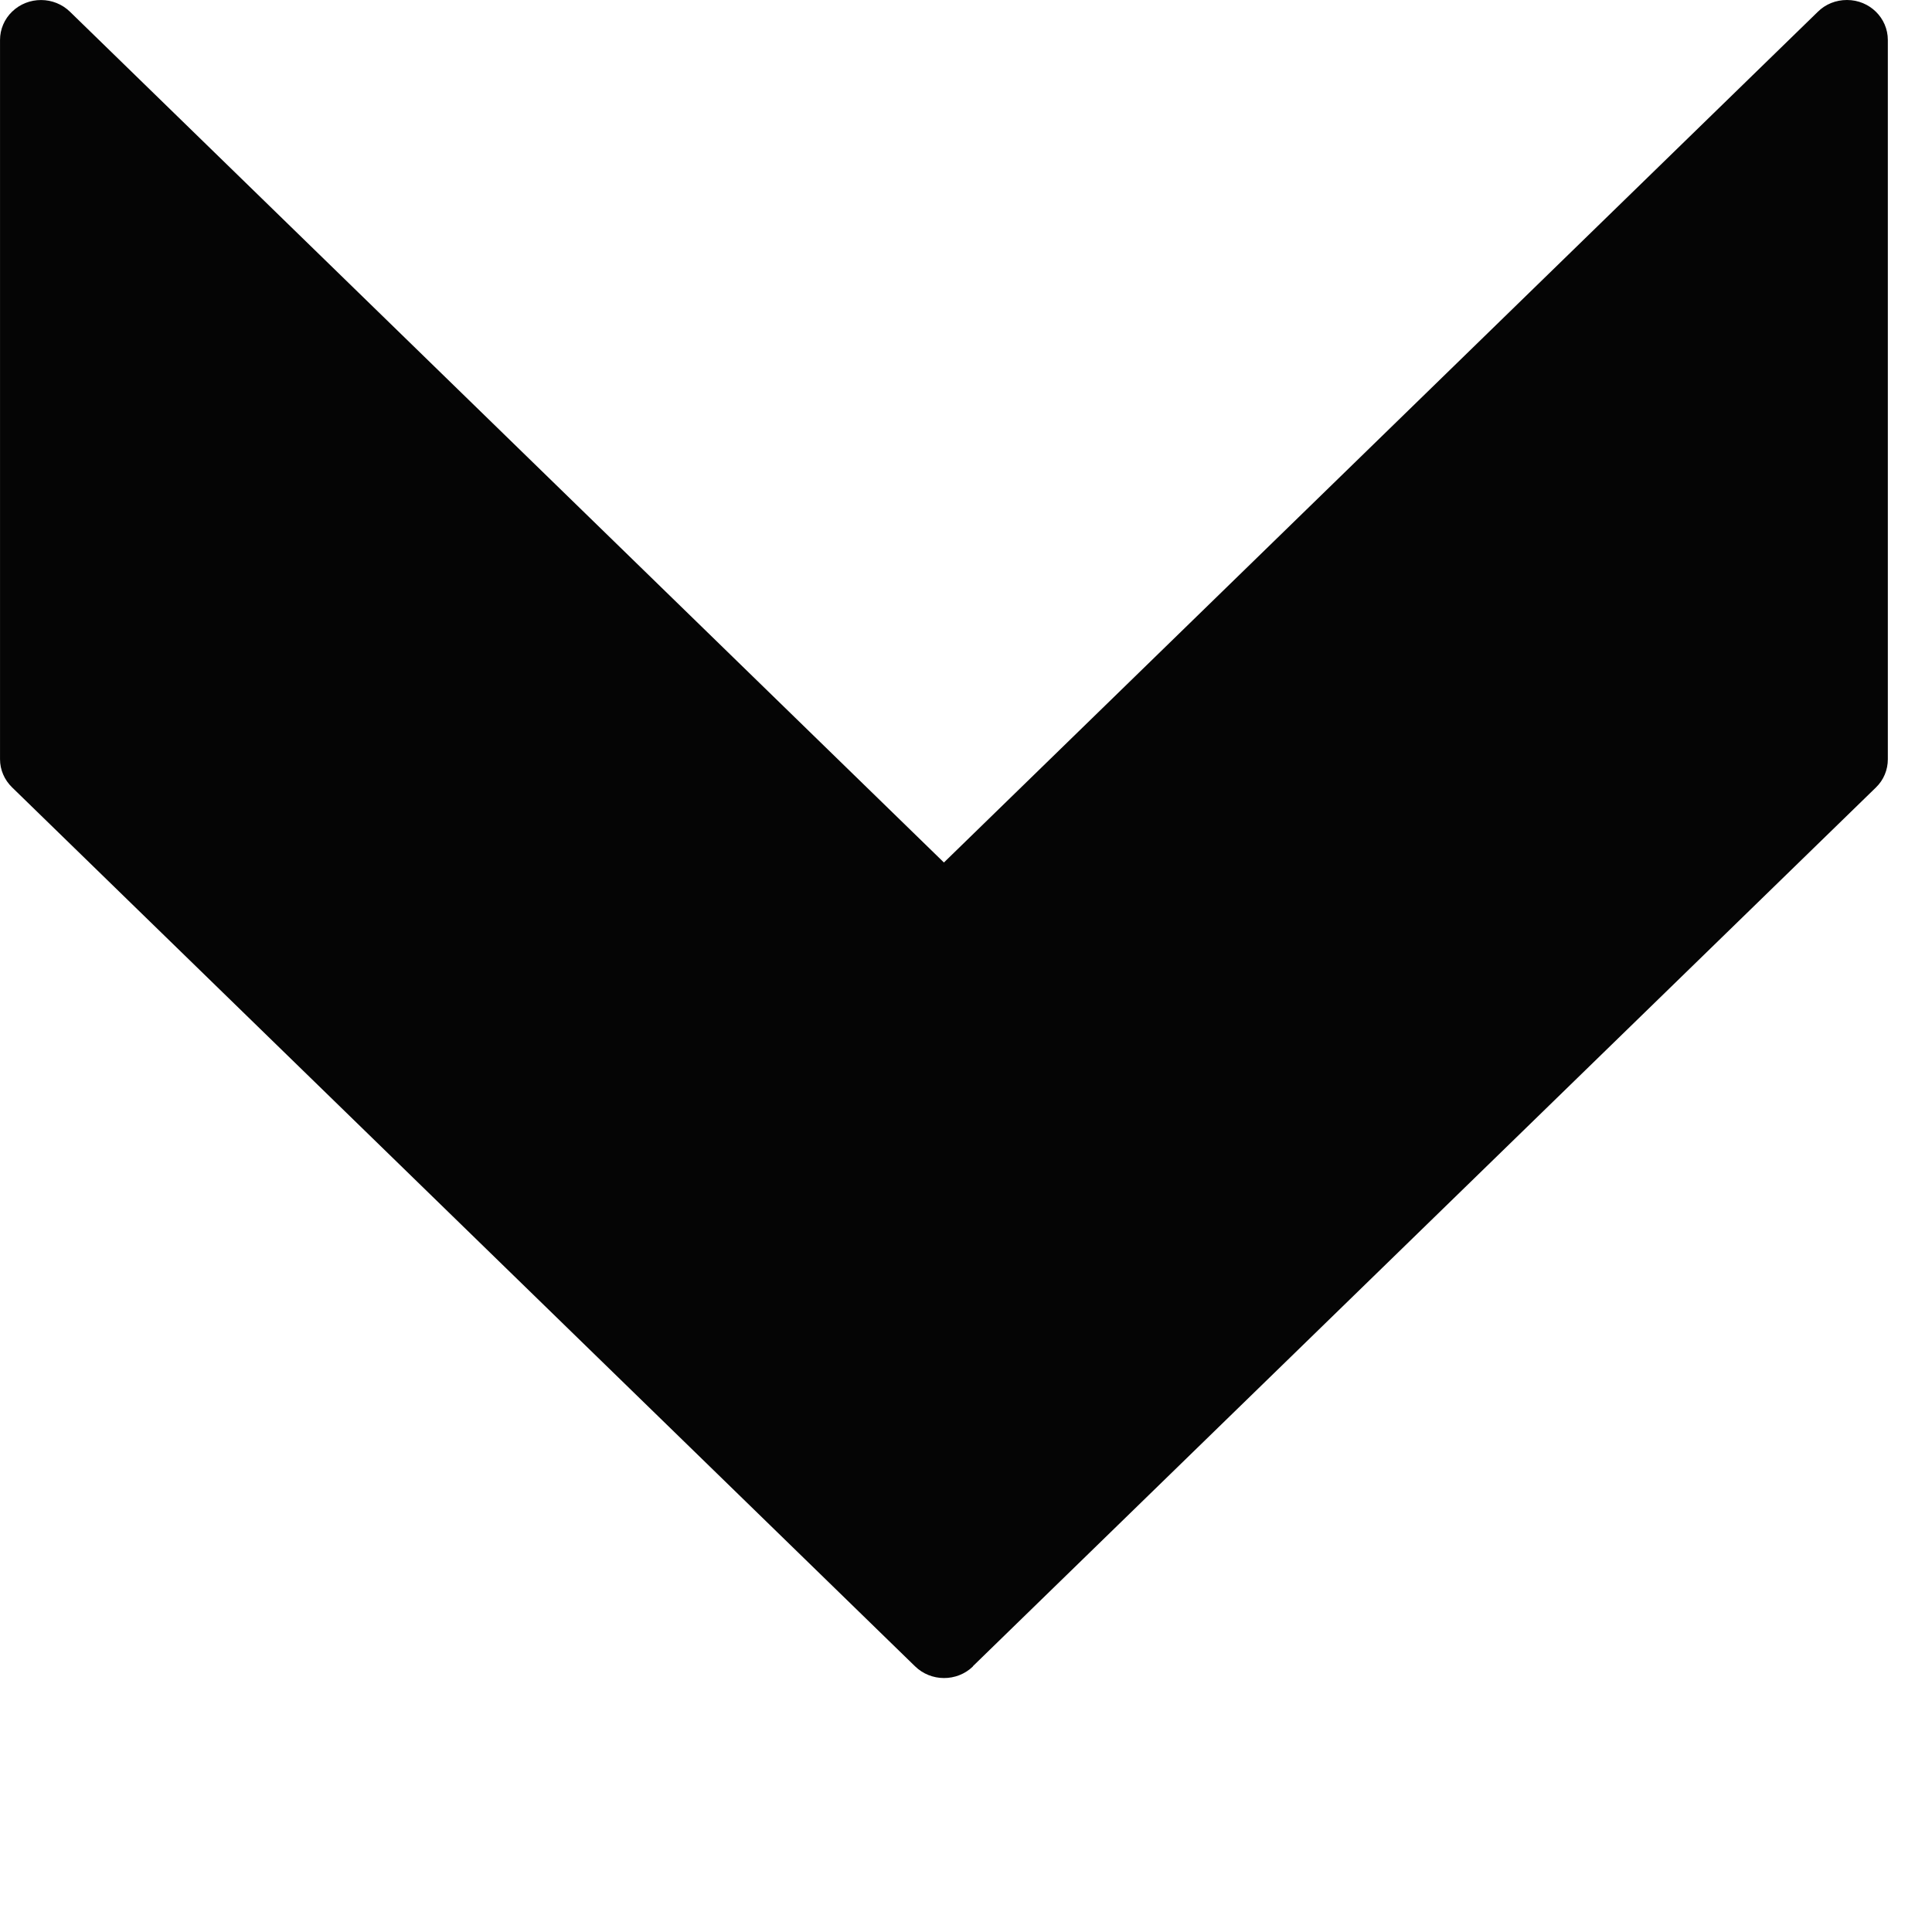 <svg width="7" height="7" viewBox="0 0 7 7" fill="none" xmlns="http://www.w3.org/2000/svg">
<path d="M3.525 6.037L6.797 2.853C6.825 2.826 6.84 2.789 6.84 2.751L6.84 0.145C6.84 0.065 6.774 0 6.692 2.2461e-07C6.652 -6.76267e-05 6.614 0.015 6.586 0.043L3.42 3.125L0.254 0.043C0.196 -0.014 0.102 -0.014 0.044 0.042C0.016 0.069 1.81198e-05 0.106 8.7738e-05 0.145L8.7738e-05 2.751C1.81198e-05 2.789 0.016 2.826 0.044 2.853L3.315 6.037C3.373 6.094 3.467 6.094 3.525 6.038C3.525 6.038 3.525 6.038 3.525 6.037Z" fill="#050505"/>
</svg>
